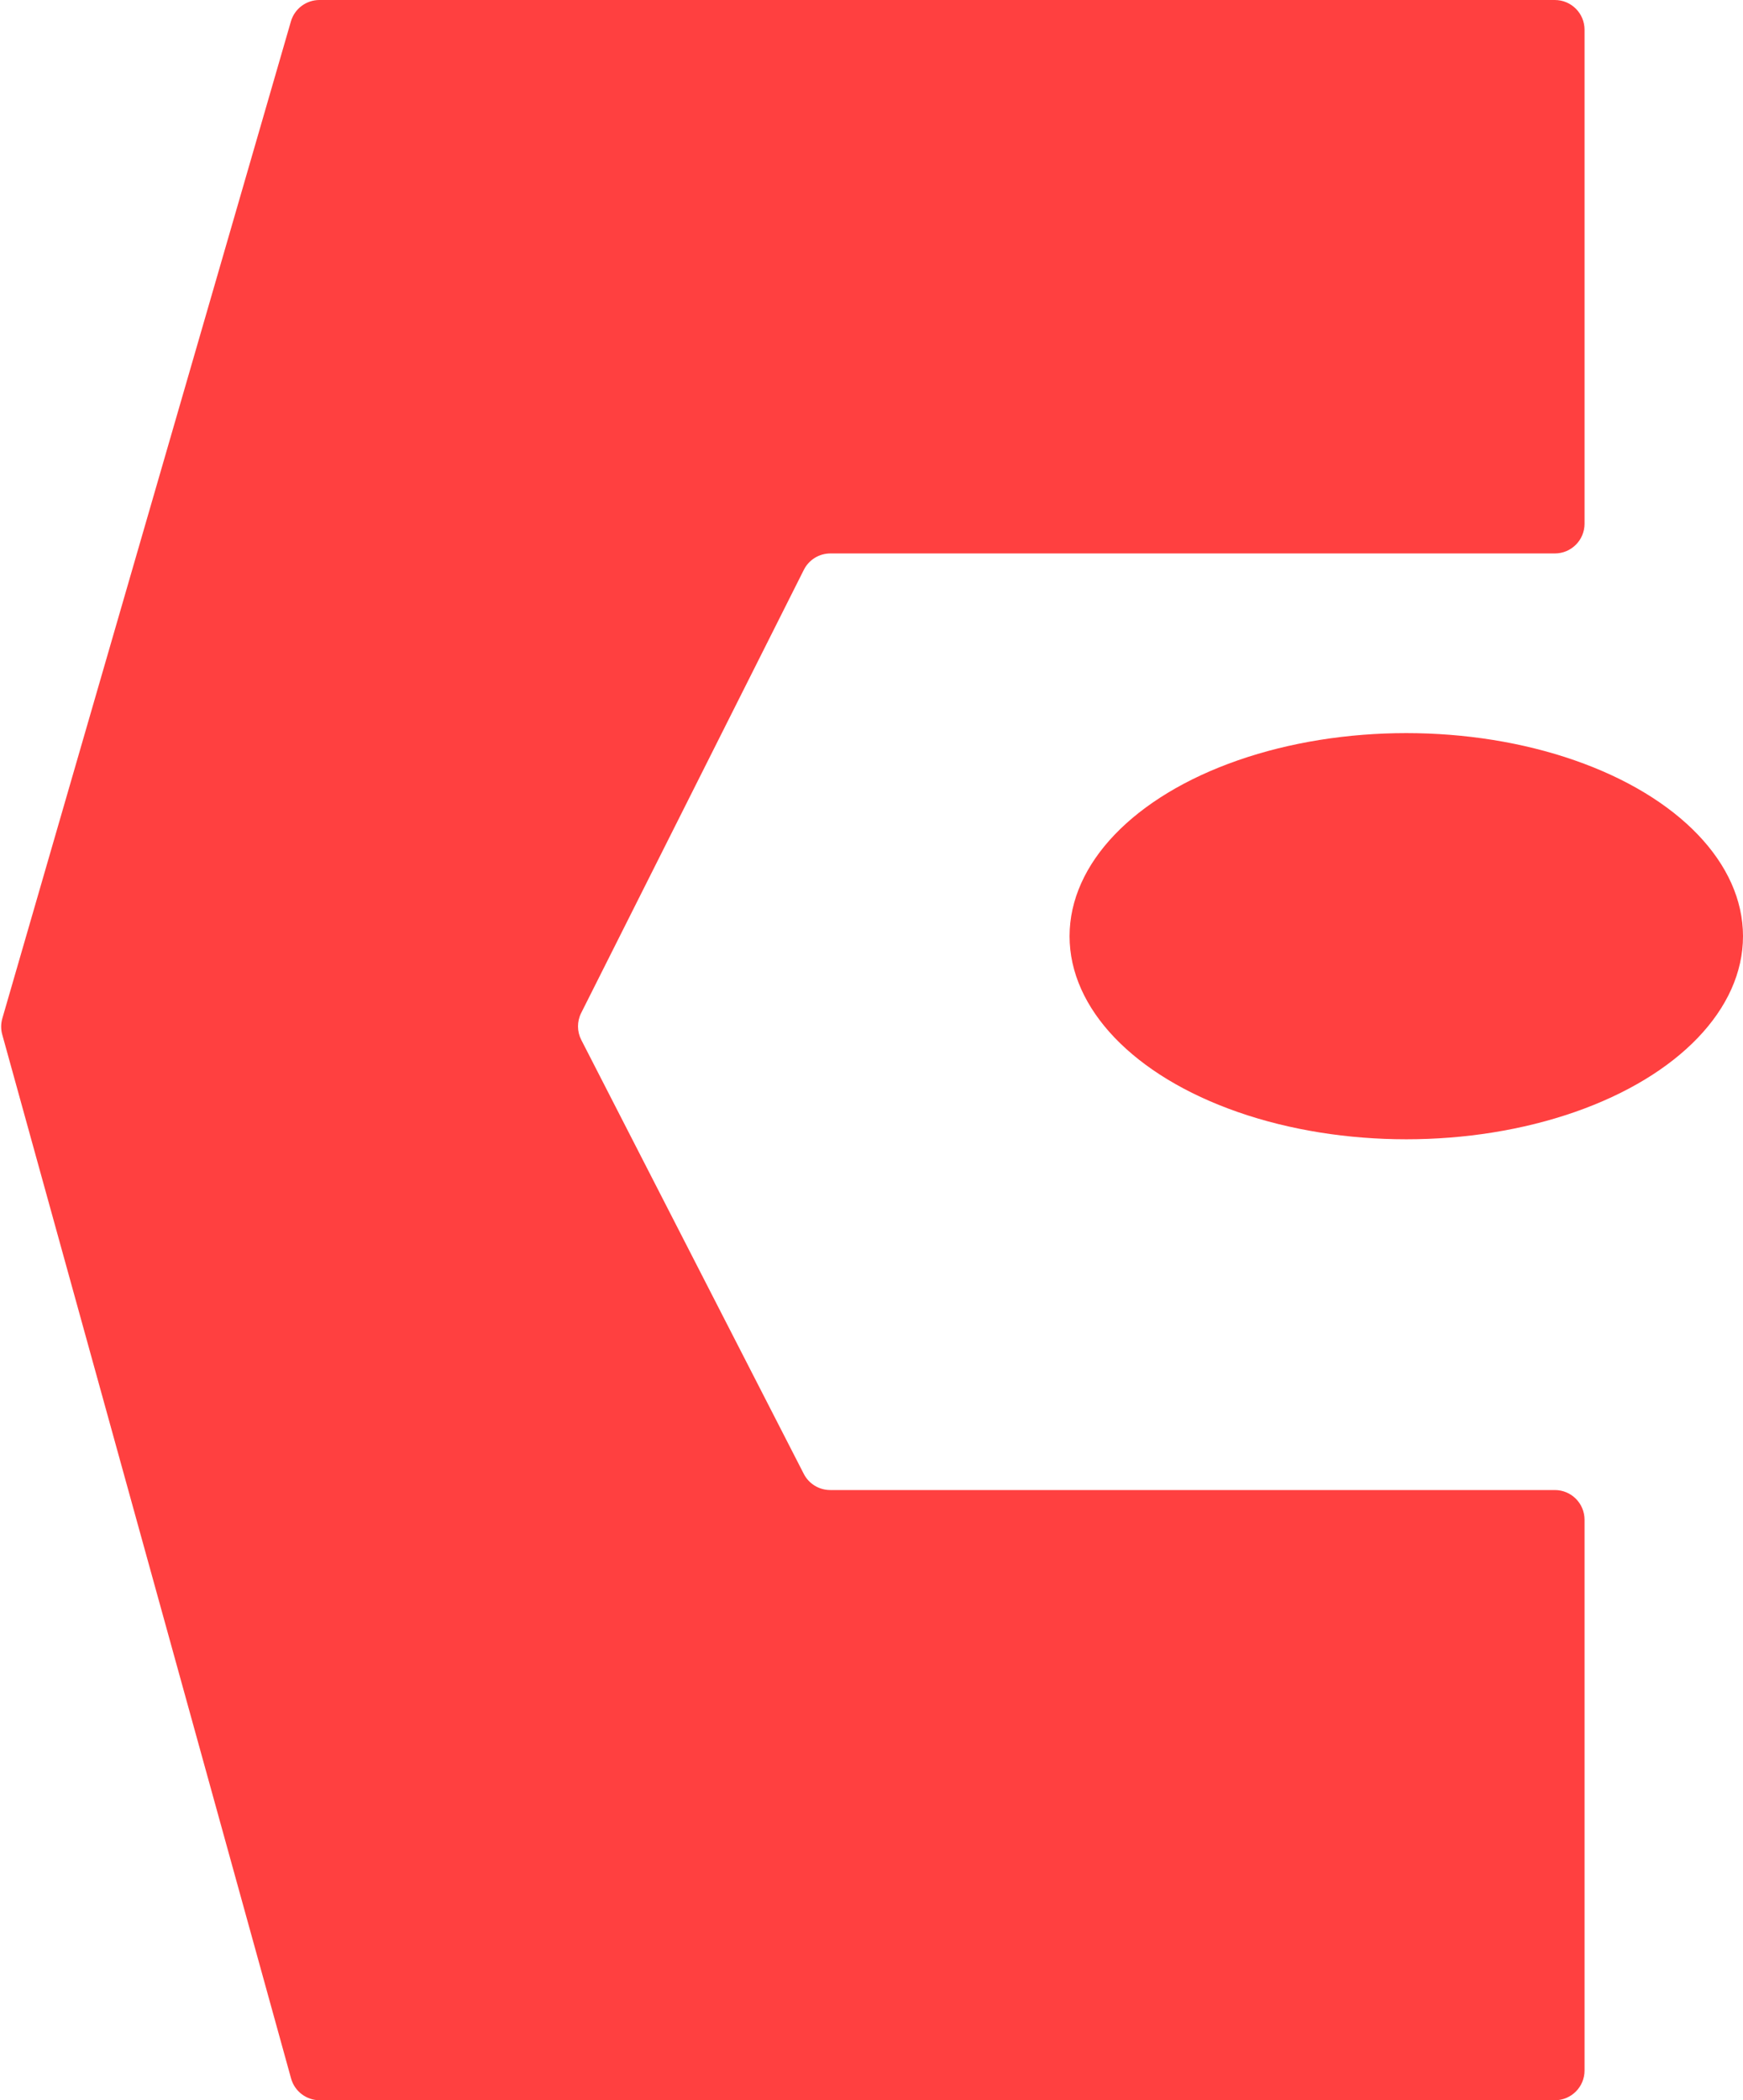 <svg width="176" height="212" viewBox="0 0 176 212" fill="none" xmlns="http://www.w3.org/2000/svg">
<path d="M160 3V52.865C160 54.522 158.657 55.865 157 55.865H83.85C82.716 55.865 81.679 56.504 81.169 57.518L58.684 102.252C58.254 103.107 58.258 104.116 58.695 104.968L81.163 148.775C81.677 149.776 82.708 150.405 83.833 150.405H157C158.657 150.405 160 151.749 160 153.405V209C160 210.657 158.657 212 157 212H32.282C30.934 212 29.751 211.1 29.391 209.8L0.227 104.431C0.078 103.896 0.082 103.33 0.236 102.797L29.373 2.166C29.744 0.883 30.919 0 32.255 0H157C158.657 0 160 1.343 160 3Z" fill="#FF4040"/>
<ellipse cx="142" cy="94.5" rx="34" ry="20.5" fill="#FF4040"/>
</svg>

